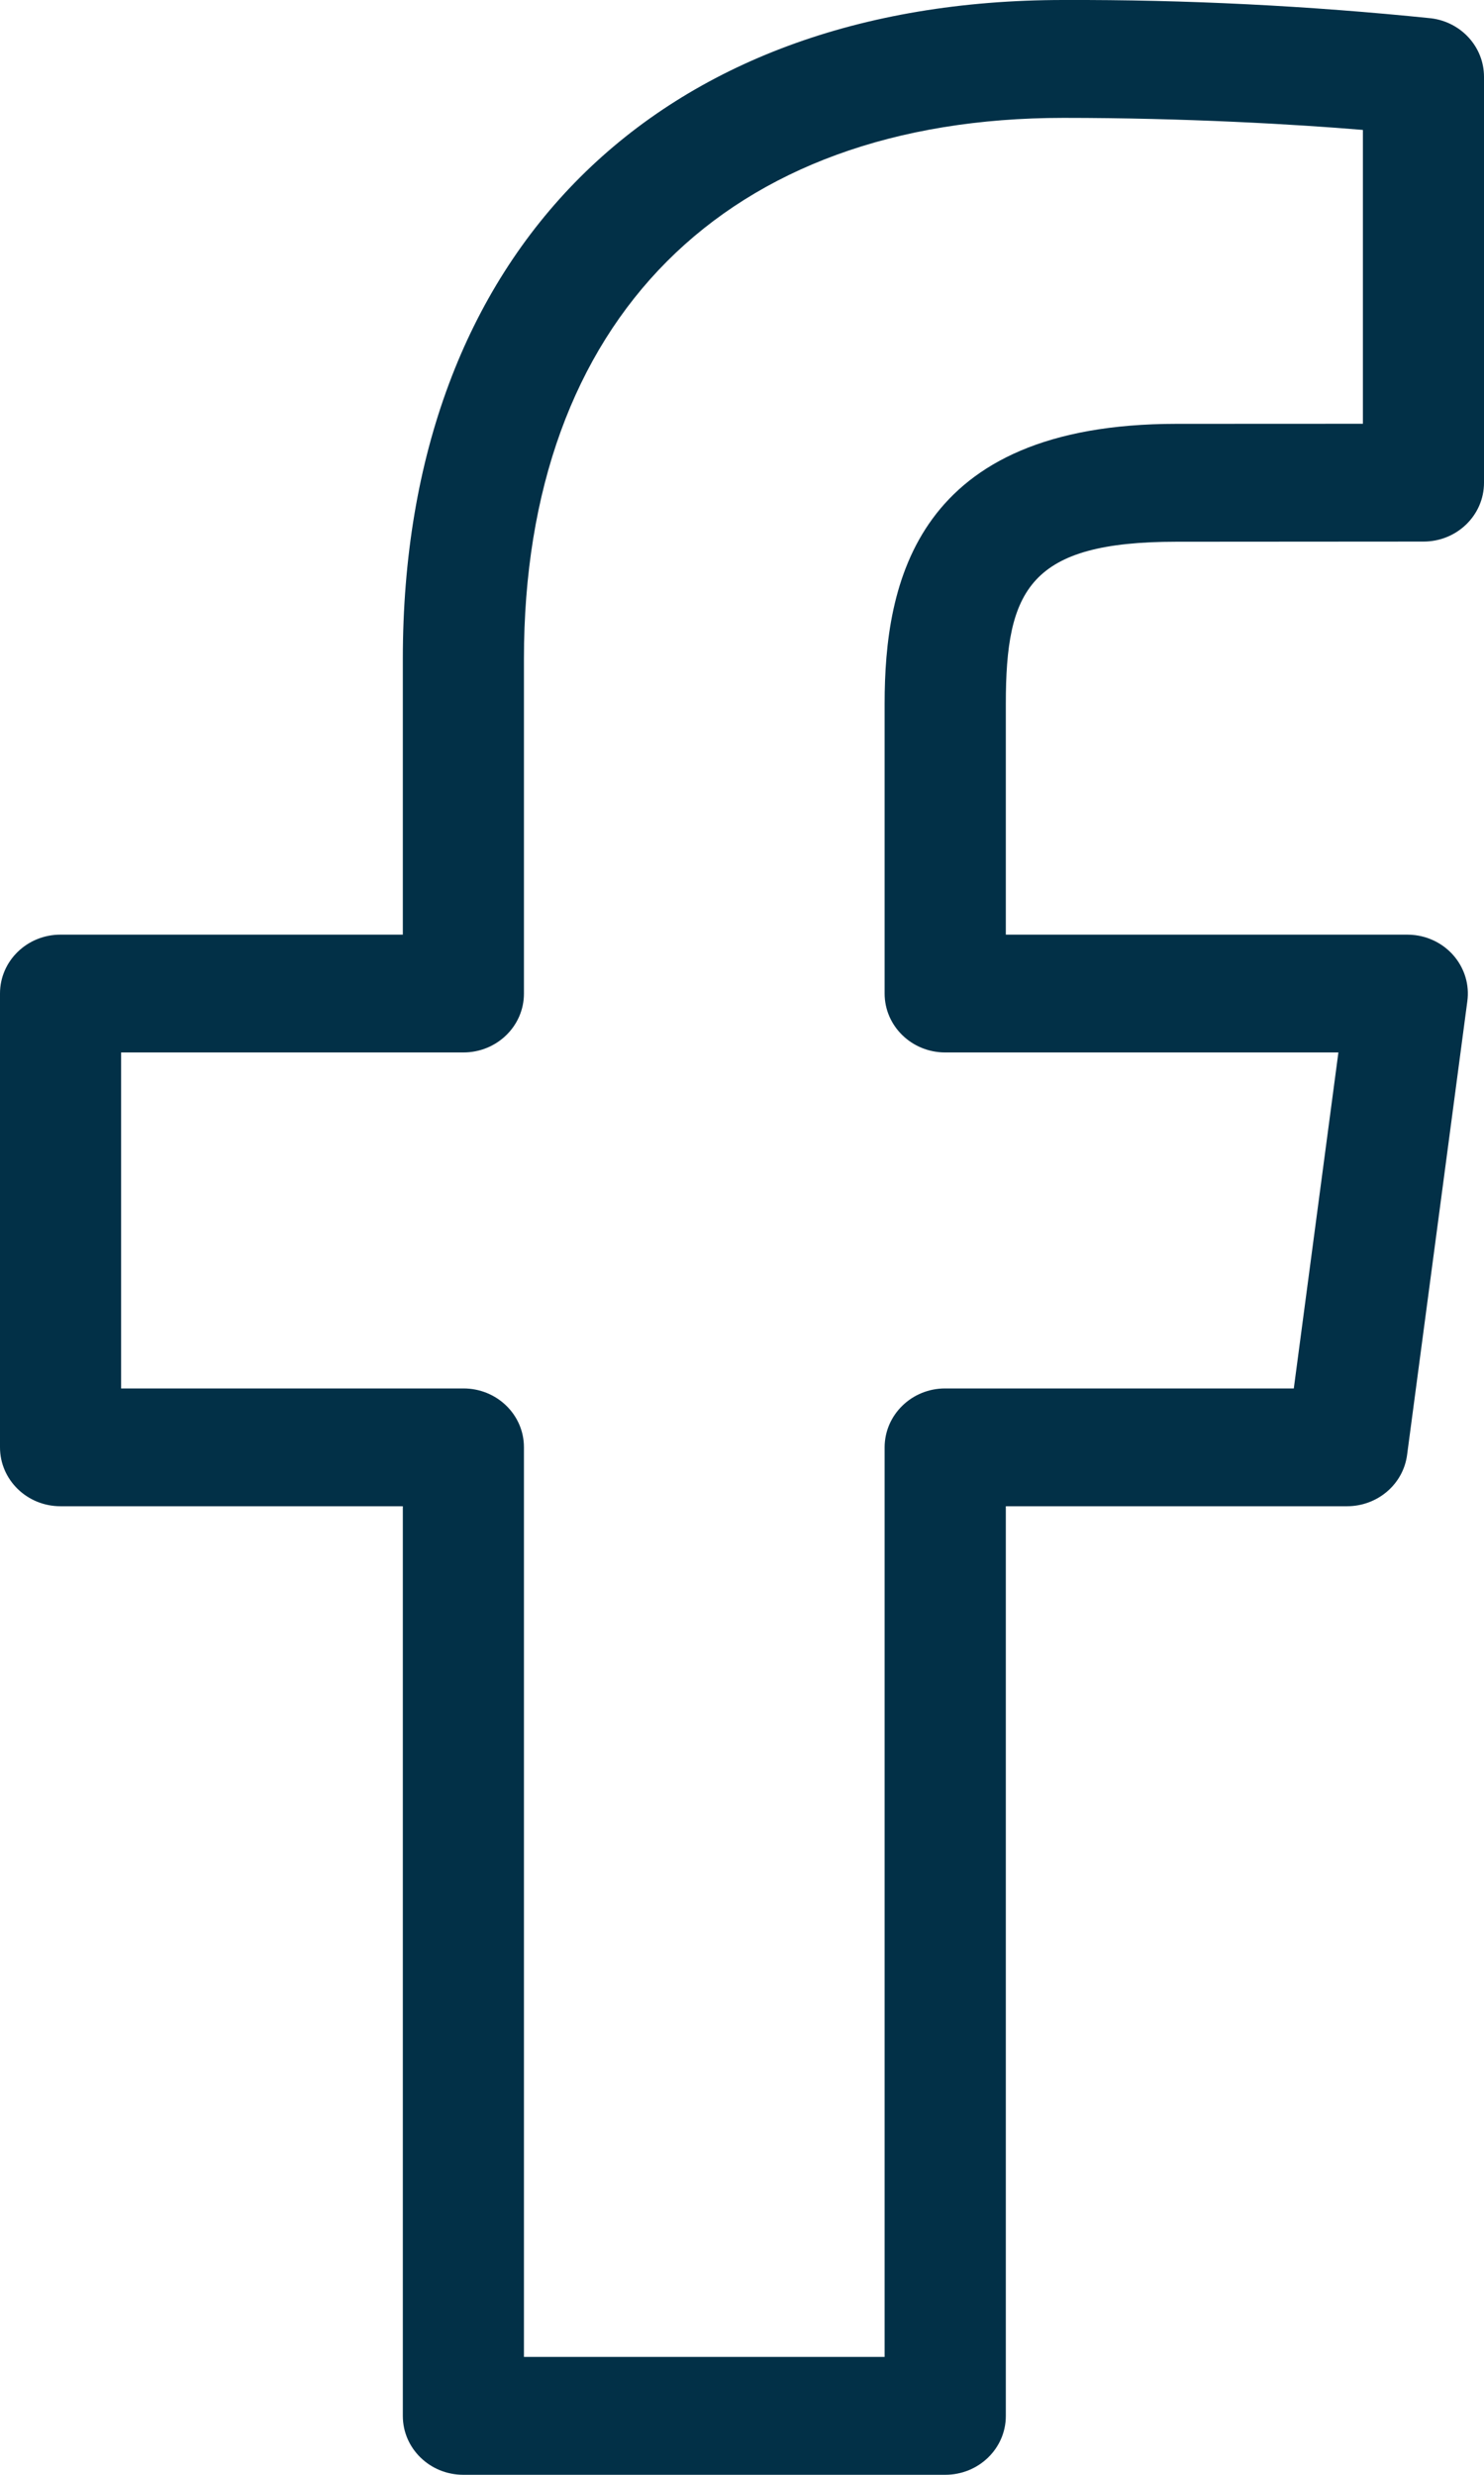 <svg width="18" height="30" viewBox="0 0 18 30" fill="none" xmlns="http://www.w3.org/2000/svg">
<path d="M17.361 0.222C15.879 0.07 14.389 -0.005 12.899 0C7.957 0 4.886 3.06 4.886 7.986V11.33H0.735C0.329 11.329 0 11.649 1.65093e-07 12.043V17.545C-0 17.939 0.328 18.259 0.734 18.259H4.886V29.286C4.886 29.68 5.214 30 5.62 30H11.465C11.871 30 12.2 29.681 12.2 29.287V18.259H16.338C16.708 18.259 17.02 17.993 17.067 17.637L17.798 12.136C17.85 11.745 17.567 11.387 17.165 11.336C17.133 11.332 17.101 11.33 17.069 11.33H12.2V8.531C12.2 7.146 12.487 6.567 14.269 6.567L17.265 6.565C17.671 6.566 18 6.246 18 5.852V0.931C18 0.572 17.727 0.269 17.361 0.222ZM16.531 5.137L14.269 5.138C11.098 5.138 10.73 7.075 10.73 8.531V12.044C10.73 12.438 11.059 12.758 11.464 12.758H16.234L15.693 16.831H11.465C11.06 16.83 10.731 17.15 10.73 17.544V28.571H6.355V17.545C6.356 17.15 6.027 16.831 5.622 16.831H1.469V12.758H5.621C6.026 12.758 6.355 12.439 6.355 12.045V7.986C6.355 3.88 8.802 1.429 12.899 1.429C14.381 1.429 15.72 1.507 16.531 1.575V5.137Z" fill="#023047"/>
</svg>

